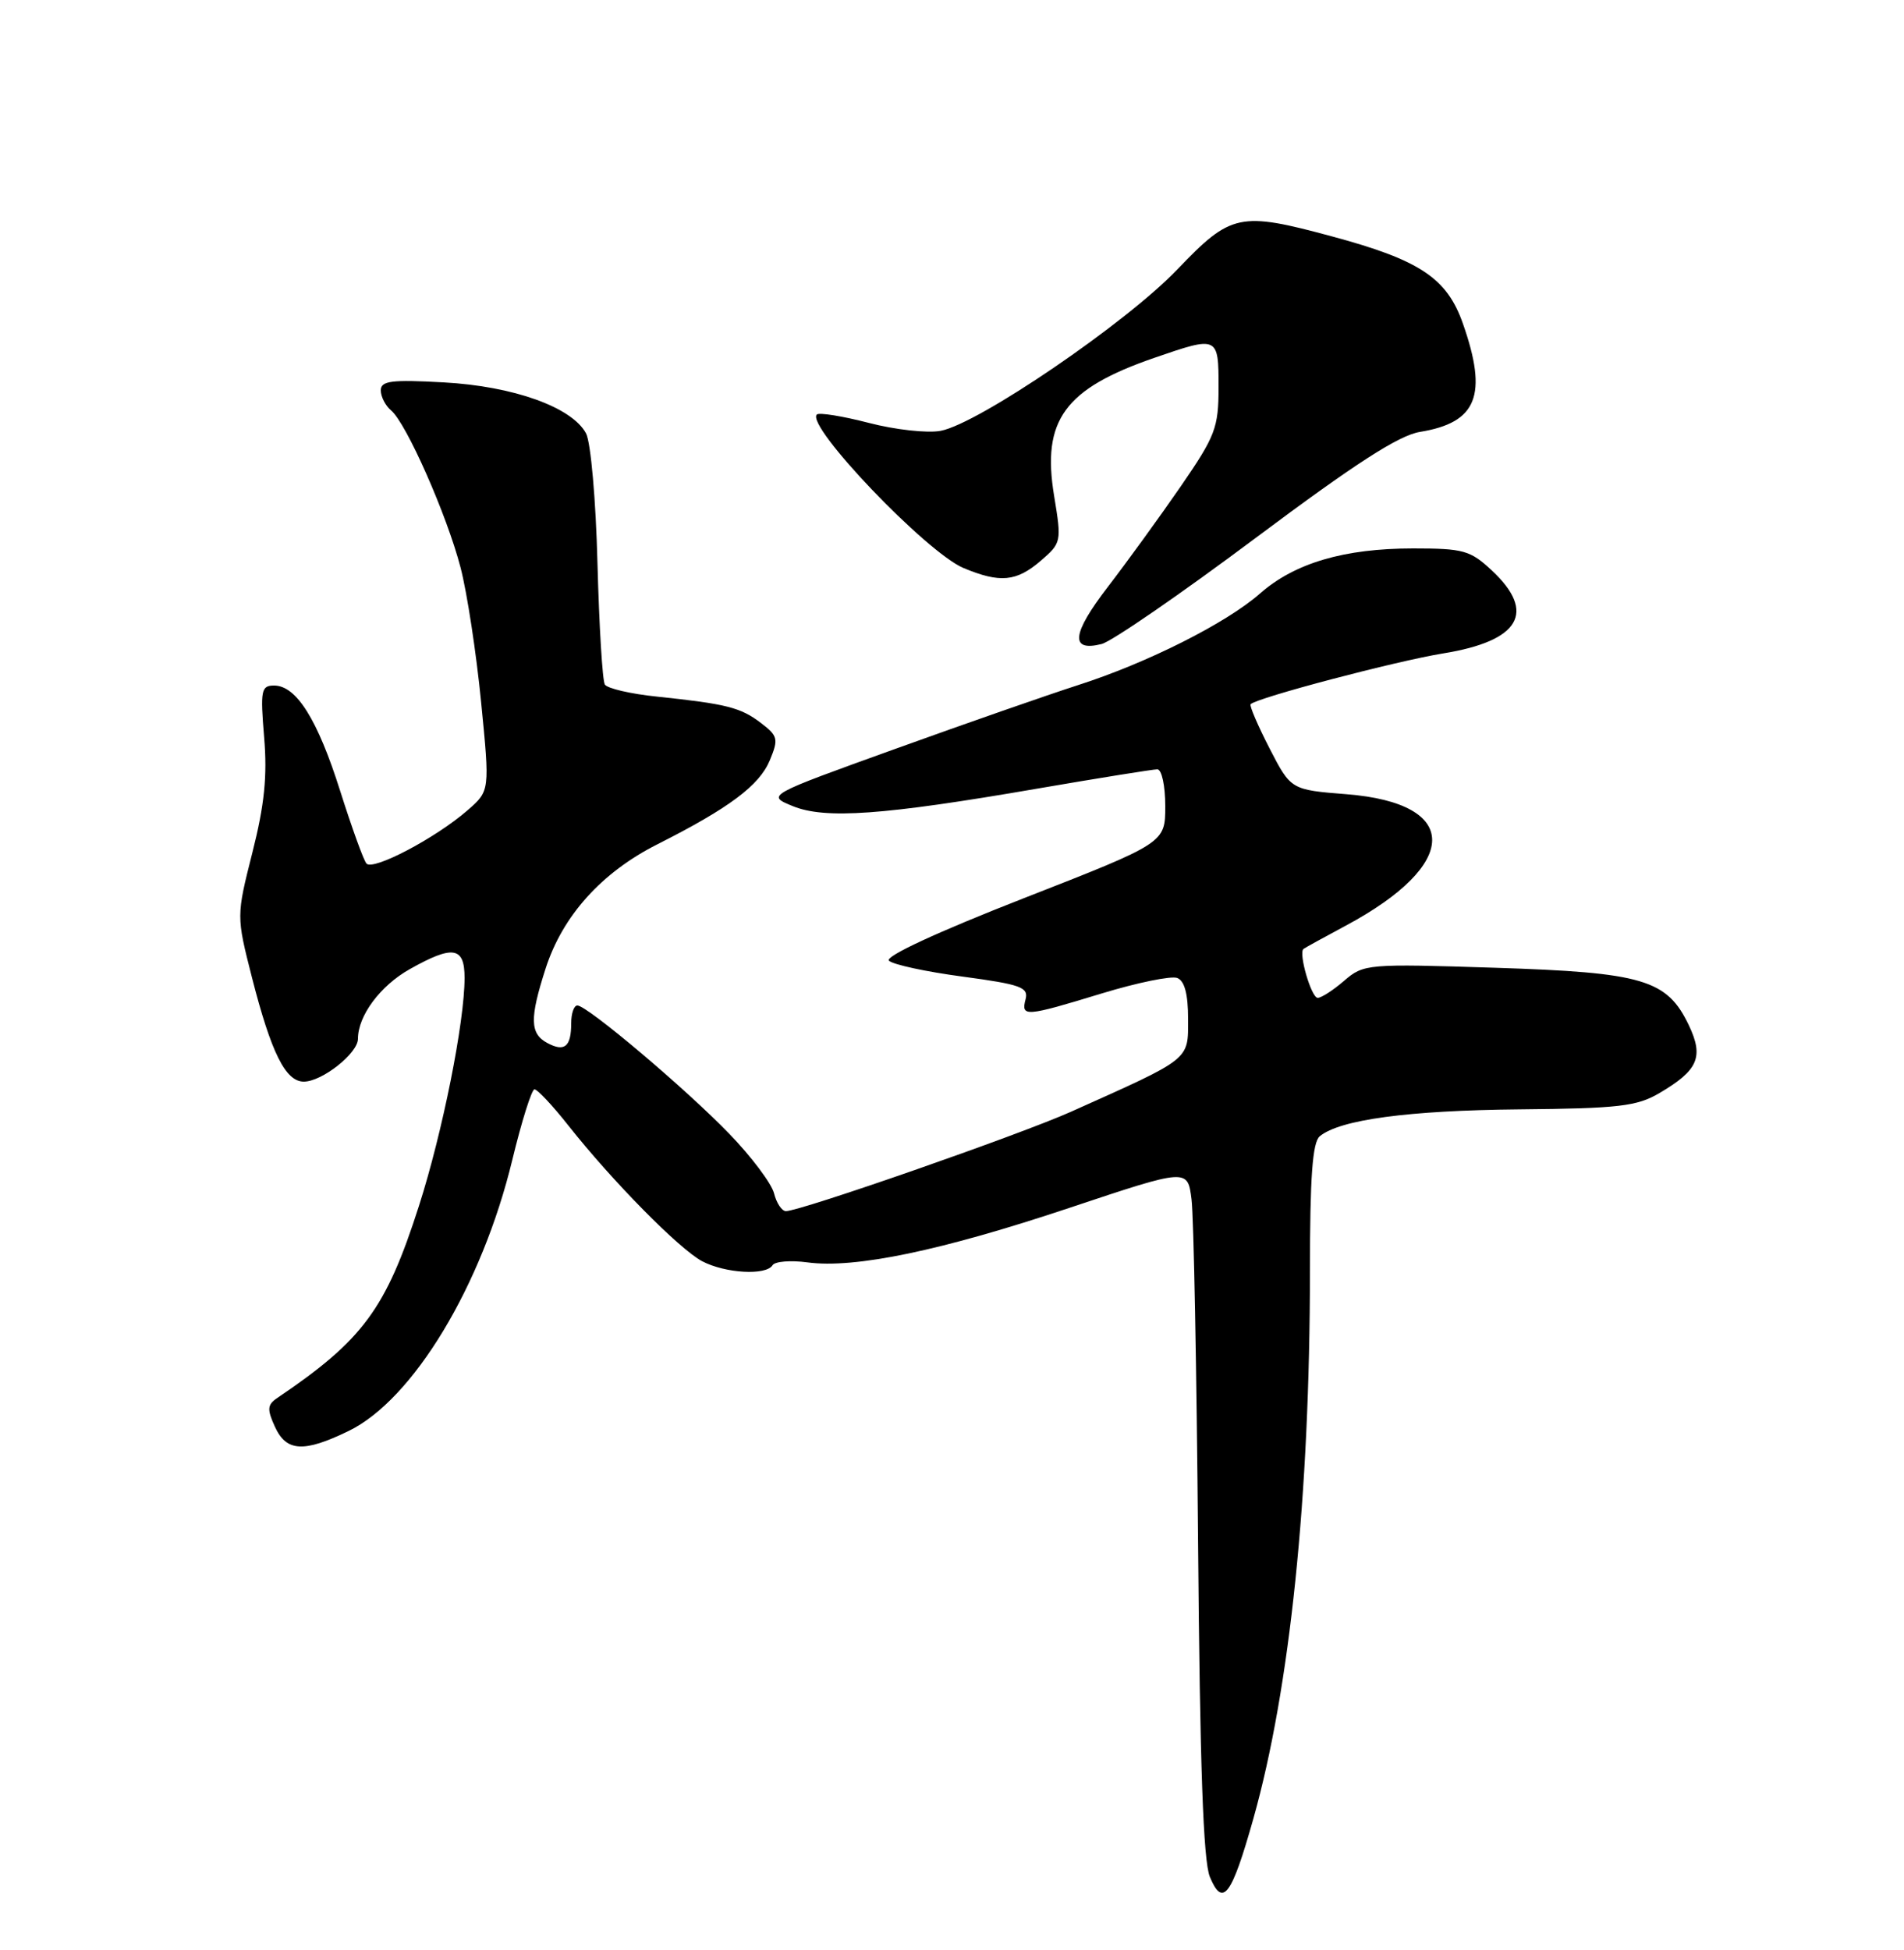 <?xml version="1.0" encoding="UTF-8" standalone="no"?>
<!DOCTYPE svg PUBLIC "-//W3C//DTD SVG 1.1//EN" "http://www.w3.org/Graphics/SVG/1.1/DTD/svg11.dtd" >
<svg xmlns="http://www.w3.org/2000/svg" xmlns:xlink="http://www.w3.org/1999/xlink" version="1.1" viewBox="0 0 250 256">
 <g >
 <path fill="currentColor"
d=" M 164.57 238.76 C 169.38 221.68 171.99 196.40 172.00 166.87 C 172.00 154.51 172.33 149.97 173.29 149.17 C 175.93 146.99 184.91 145.78 199.50 145.64 C 212.55 145.52 214.94 145.24 217.89 143.50 C 222.98 140.51 223.73 138.76 221.75 134.60 C 218.89 128.60 215.74 127.67 196.31 127.05 C 179.53 126.51 179.05 126.55 176.50 128.75 C 175.06 129.99 173.50 131.00 173.02 131.00 C 172.18 131.00 170.47 125.13 171.15 124.58 C 171.34 124.43 173.83 123.06 176.69 121.53 C 191.77 113.45 191.84 105.47 176.84 104.27 C 169.50 103.69 169.50 103.69 166.69 98.24 C 165.15 95.24 164.03 92.63 164.21 92.45 C 165.07 91.59 183.29 86.79 189.50 85.78 C 199.56 84.15 201.77 80.39 195.89 74.90 C 193.06 72.25 192.16 72.00 185.55 72.00 C 176.50 72.00 170.00 73.91 165.44 77.92 C 161.00 81.82 150.62 87.04 141.50 89.96 C 137.65 91.20 126.88 94.95 117.57 98.31 C 100.63 104.41 100.63 104.41 104.07 105.82 C 108.32 107.57 115.92 107.03 136.21 103.53 C 144.31 102.14 151.39 101.00 151.96 101.00 C 152.54 101.00 153.00 103.16 153.00 105.83 C 153.00 110.66 153.00 110.66 134.40 117.93 C 123.10 122.35 116.16 125.56 116.72 126.12 C 117.23 126.63 121.58 127.57 126.39 128.21 C 134.04 129.24 135.07 129.61 134.66 131.19 C 134.05 133.53 134.61 133.49 144.67 130.42 C 149.33 129.00 153.78 128.09 154.57 128.39 C 155.54 128.76 156.00 130.50 156.00 133.79 C 156.00 139.23 156.46 138.86 140.63 145.95 C 133.88 148.97 105.11 159.00 103.19 159.00 C 102.66 159.00 101.95 157.94 101.63 156.65 C 101.30 155.37 98.67 151.86 95.77 148.86 C 90.03 142.92 77.10 132.00 75.81 132.00 C 75.36 132.00 75.00 133.05 75.00 134.33 C 75.00 137.42 74.13 138.14 71.87 136.93 C 69.57 135.70 69.53 133.70 71.65 127.12 C 73.88 120.22 78.99 114.54 86.30 110.85 C 95.73 106.09 99.71 103.12 101.08 99.81 C 102.24 97.02 102.14 96.61 99.92 94.92 C 97.24 92.87 95.39 92.41 86.25 91.45 C 82.81 91.10 79.74 90.38 79.42 89.87 C 79.10 89.36 78.67 82.20 78.45 73.96 C 78.24 65.64 77.57 58.06 76.95 56.90 C 75.10 53.45 67.41 50.70 58.25 50.20 C 51.38 49.82 50.00 50.00 50.00 51.25 C 50.00 52.08 50.61 53.26 51.35 53.88 C 53.34 55.53 58.67 67.59 60.47 74.50 C 61.33 77.80 62.54 85.75 63.17 92.16 C 64.32 103.82 64.32 103.82 61.41 106.36 C 57.23 110.01 48.95 114.37 48.11 113.36 C 47.72 112.89 46.18 108.61 44.67 103.85 C 41.70 94.45 38.91 90.00 35.99 90.00 C 34.29 90.00 34.17 90.62 34.68 96.78 C 35.11 101.87 34.73 105.65 33.14 111.92 C 31.03 120.27 31.03 120.27 33.08 128.32 C 35.61 138.21 37.49 142.00 39.89 142.00 C 42.29 142.00 47.00 138.27 47.00 136.38 C 47.00 133.35 49.93 129.41 53.79 127.24 C 59.47 124.04 61.00 124.28 61.00 128.37 C 61.00 134.18 58.11 148.64 55.01 158.31 C 50.67 171.85 47.68 175.91 36.39 183.54 C 35.10 184.41 35.05 185.02 36.09 187.29 C 37.59 190.59 39.86 190.73 45.76 187.87 C 54.23 183.77 63.28 168.79 67.27 152.26 C 68.50 147.18 69.81 143.02 70.18 143.01 C 70.56 143.01 72.56 145.14 74.62 147.75 C 80.43 155.10 89.21 164.00 92.20 165.58 C 95.23 167.17 100.59 167.48 101.44 166.10 C 101.75 165.60 103.81 165.43 106.03 165.73 C 112.24 166.56 123.54 164.21 140.48 158.55 C 155.94 153.39 155.94 153.39 156.45 157.45 C 156.74 159.68 157.12 179.95 157.31 202.50 C 157.55 231.73 157.99 244.34 158.86 246.41 C 160.55 250.46 161.71 248.91 164.57 238.76 Z  M 164.86 70.63 C 177.94 60.85 183.67 57.15 186.45 56.70 C 193.95 55.48 195.38 51.88 192.09 42.50 C 190.00 36.52 186.45 34.15 174.95 31.05 C 162.75 27.75 161.65 27.99 154.57 35.39 C 147.83 42.43 128.47 55.63 123.51 56.56 C 121.79 56.89 117.54 56.42 114.08 55.52 C 110.61 54.62 107.54 54.13 107.25 54.42 C 105.76 55.91 121.67 72.55 126.51 74.57 C 131.30 76.57 133.46 76.37 136.65 73.62 C 139.37 71.29 139.40 71.12 138.41 65.11 C 136.76 55.16 139.76 51.04 151.62 46.96 C 159.94 44.09 160.00 44.12 160.00 50.82 C 160.00 56.17 159.59 57.23 155.03 63.86 C 152.29 67.83 147.99 73.76 145.47 77.04 C 140.72 83.21 140.46 85.60 144.64 84.55 C 145.97 84.22 155.07 77.95 164.86 70.63 Z "/>
</g>
</svg>